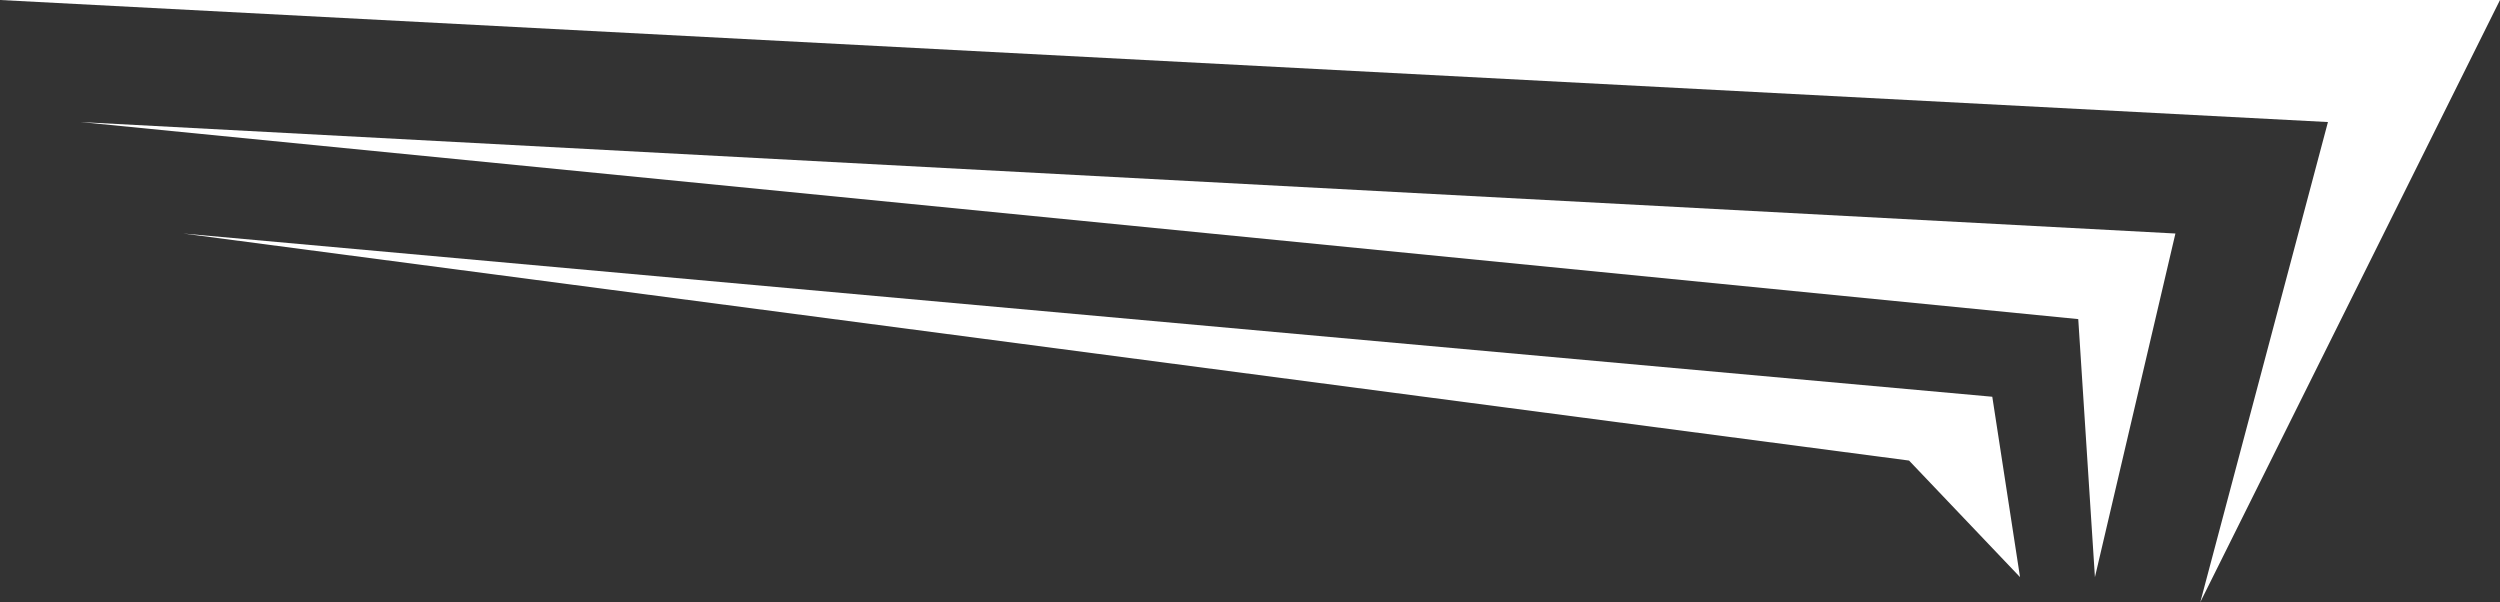 <svg id="Layer_1" data-name="Layer 1" xmlns="http://www.w3.org/2000/svg" viewBox="0 0 200.95 48.4"><rect x="0" y="0" width="200.95" height="48.4" fill="#333333" stroke="none"/><defs><style>.cls-1{fill:#fff;}</style></defs><polygon class="cls-1" points="176.86 48.4 200.95 0 0 0 187.12 9.81 176.86 48.4"/><polygon class="cls-1" points="168.39 46.39 174.86 18.77 6.47 9.81 167.05 25.65 168.39 46.39"/><polygon class="cls-1" points="162.37 46.39 160.14 31.89 14.72 18.77 153.45 37.02 162.37 46.39"/></svg>